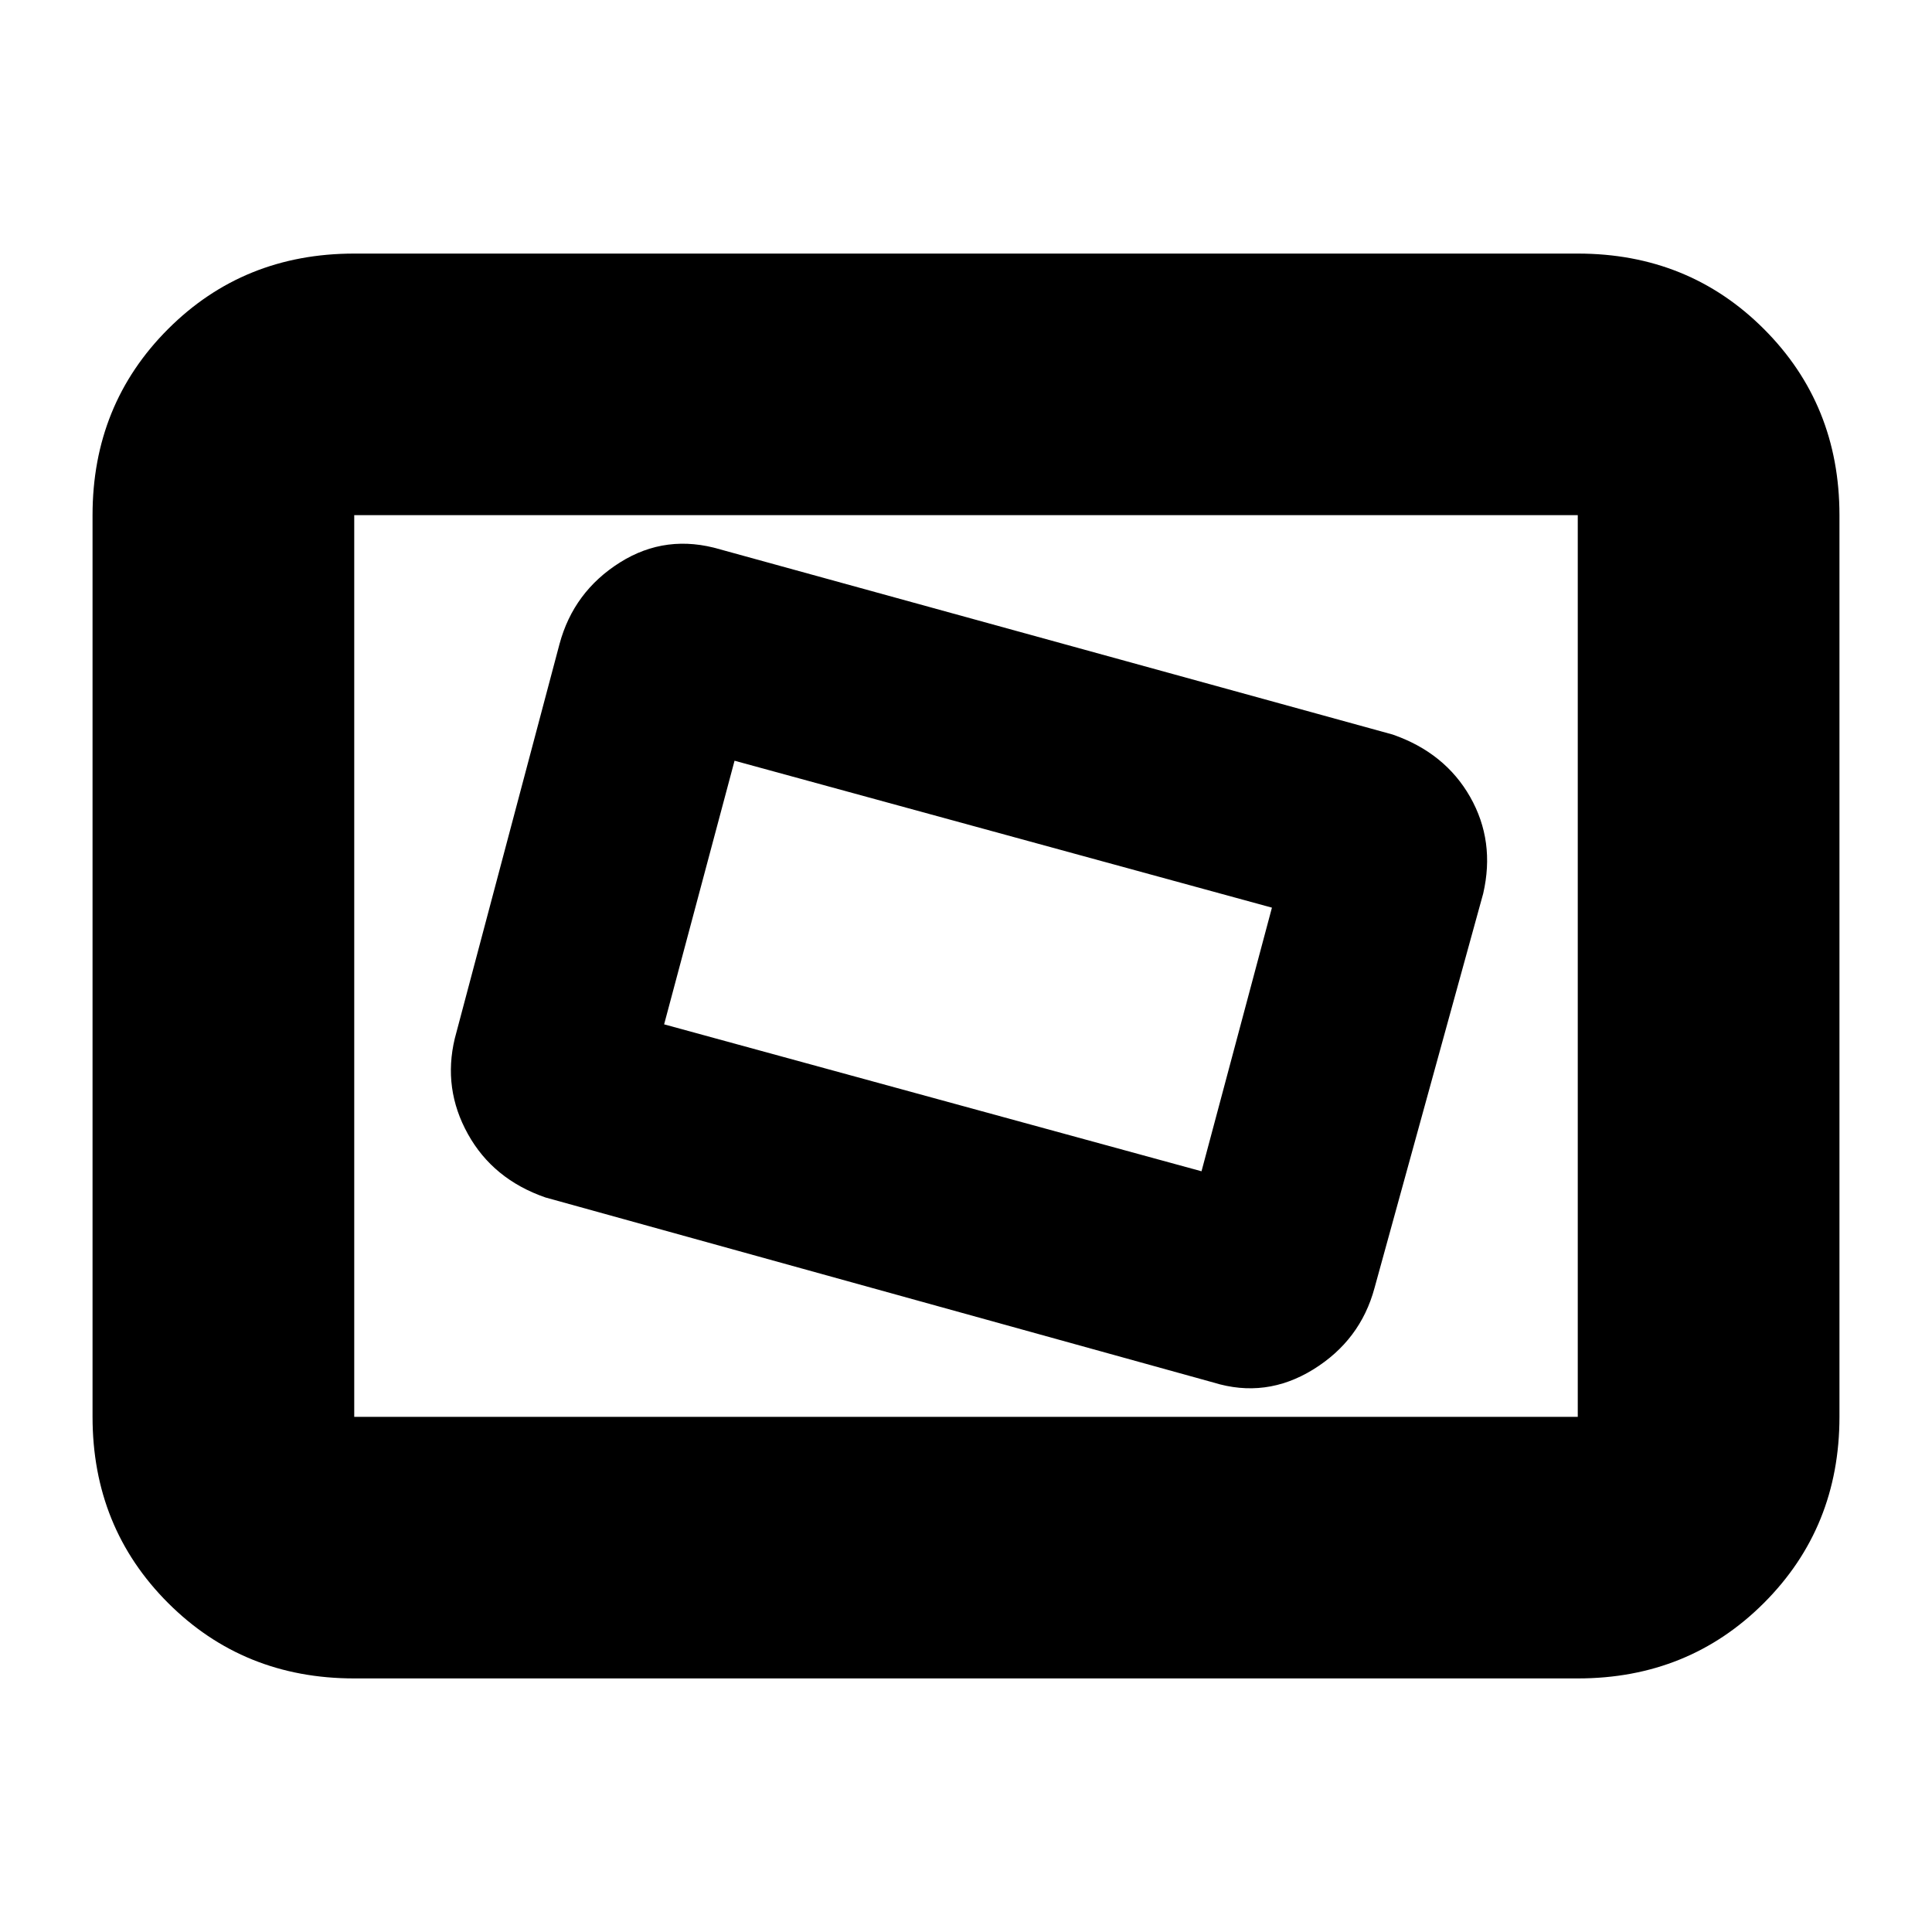 <svg xmlns="http://www.w3.org/2000/svg" height="20" width="20"><path d="M12.562 14.312Q13.104 14.479 13.594 14.177Q14.083 13.875 14.229 13.333L15.354 9.25Q15.479 8.708 15.219 8.25Q14.958 7.792 14.417 7.604L7.458 5.688Q6.896 5.521 6.417 5.823Q5.938 6.125 5.792 6.667L4.708 10.75Q4.583 11.271 4.844 11.74Q5.104 12.208 5.646 12.396ZM12.438 12.125 6.875 10.604 7.604 7.875 13.167 9.396ZM3.667 17.375Q2.521 17.375 1.74 16.594Q0.958 15.812 0.958 14.667V5.333Q0.958 4.188 1.74 3.406Q2.521 2.625 3.667 2.625H16.333Q17.479 2.625 18.26 3.406Q19.042 4.188 19.042 5.333V14.667Q19.042 15.812 18.26 16.594Q17.479 17.375 16.333 17.375ZM3.667 14.667Q3.667 14.667 3.667 14.667Q3.667 14.667 3.667 14.667V5.333Q3.667 5.333 3.667 5.333Q3.667 5.333 3.667 5.333Q3.667 5.333 3.667 5.333Q3.667 5.333 3.667 5.333V14.667Q3.667 14.667 3.667 14.667Q3.667 14.667 3.667 14.667ZM3.667 14.667H16.333Q16.333 14.667 16.333 14.667Q16.333 14.667 16.333 14.667V5.333Q16.333 5.333 16.333 5.333Q16.333 5.333 16.333 5.333H3.667Q3.667 5.333 3.667 5.333Q3.667 5.333 3.667 5.333V14.667Q3.667 14.667 3.667 14.667Q3.667 14.667 3.667 14.667Z"/></svg>